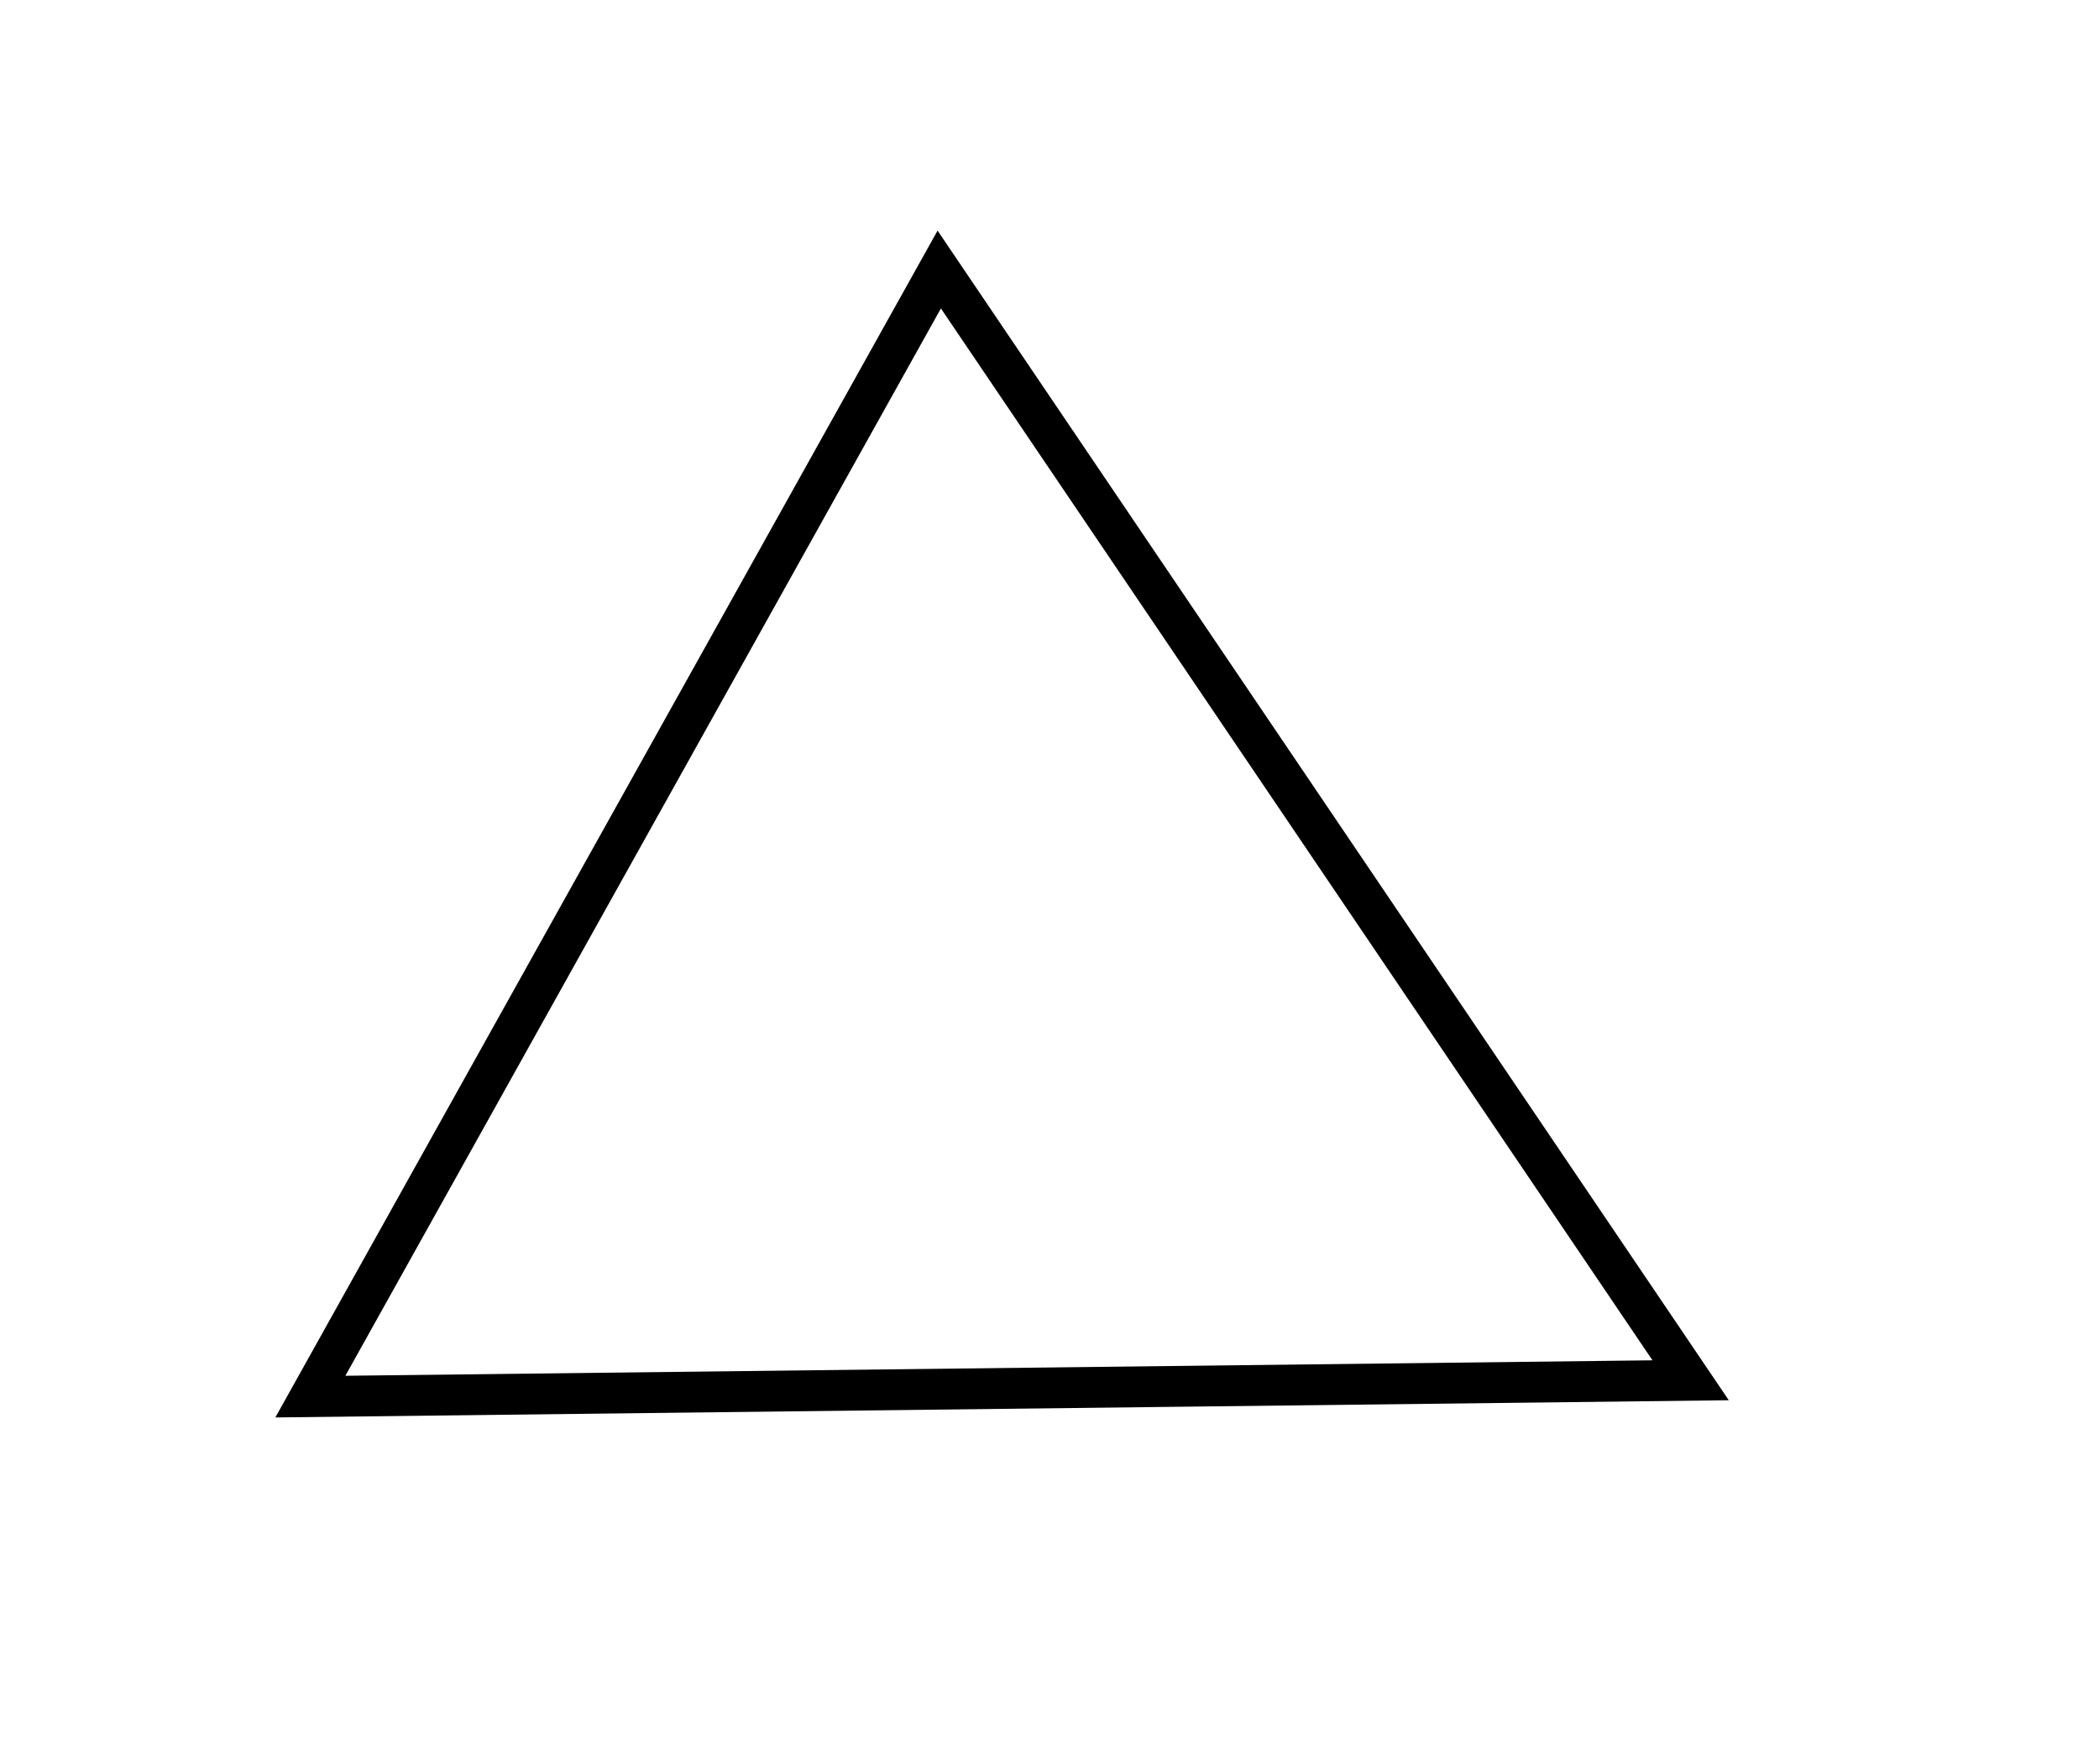 <?xml version="1.0" encoding="utf-8" ?>
<svg baseProfile="full" height="216" style="background-color: transparent;" version="1.1" viewBox="0,0,257,216" width="257" xmlns="http://www.w3.org/2000/svg" xmlns:ev="http://www.w3.org/2001/xml-events" xmlns:xlink="http://www.w3.org/1999/xlink"><defs><style type="text/css"><![CDATA[
                svg {
                    shape-rendering: geometricPrecision;
                    border: none;
                    outline: none;
                }
                path, ellipse {
                    vector-effect: non-scaling-stroke;
                }
            ]]></style></defs><path d="M 38,171 L 207,169 L 115,33 Z" fill="none" stroke="black" stroke-width="5" /></svg>